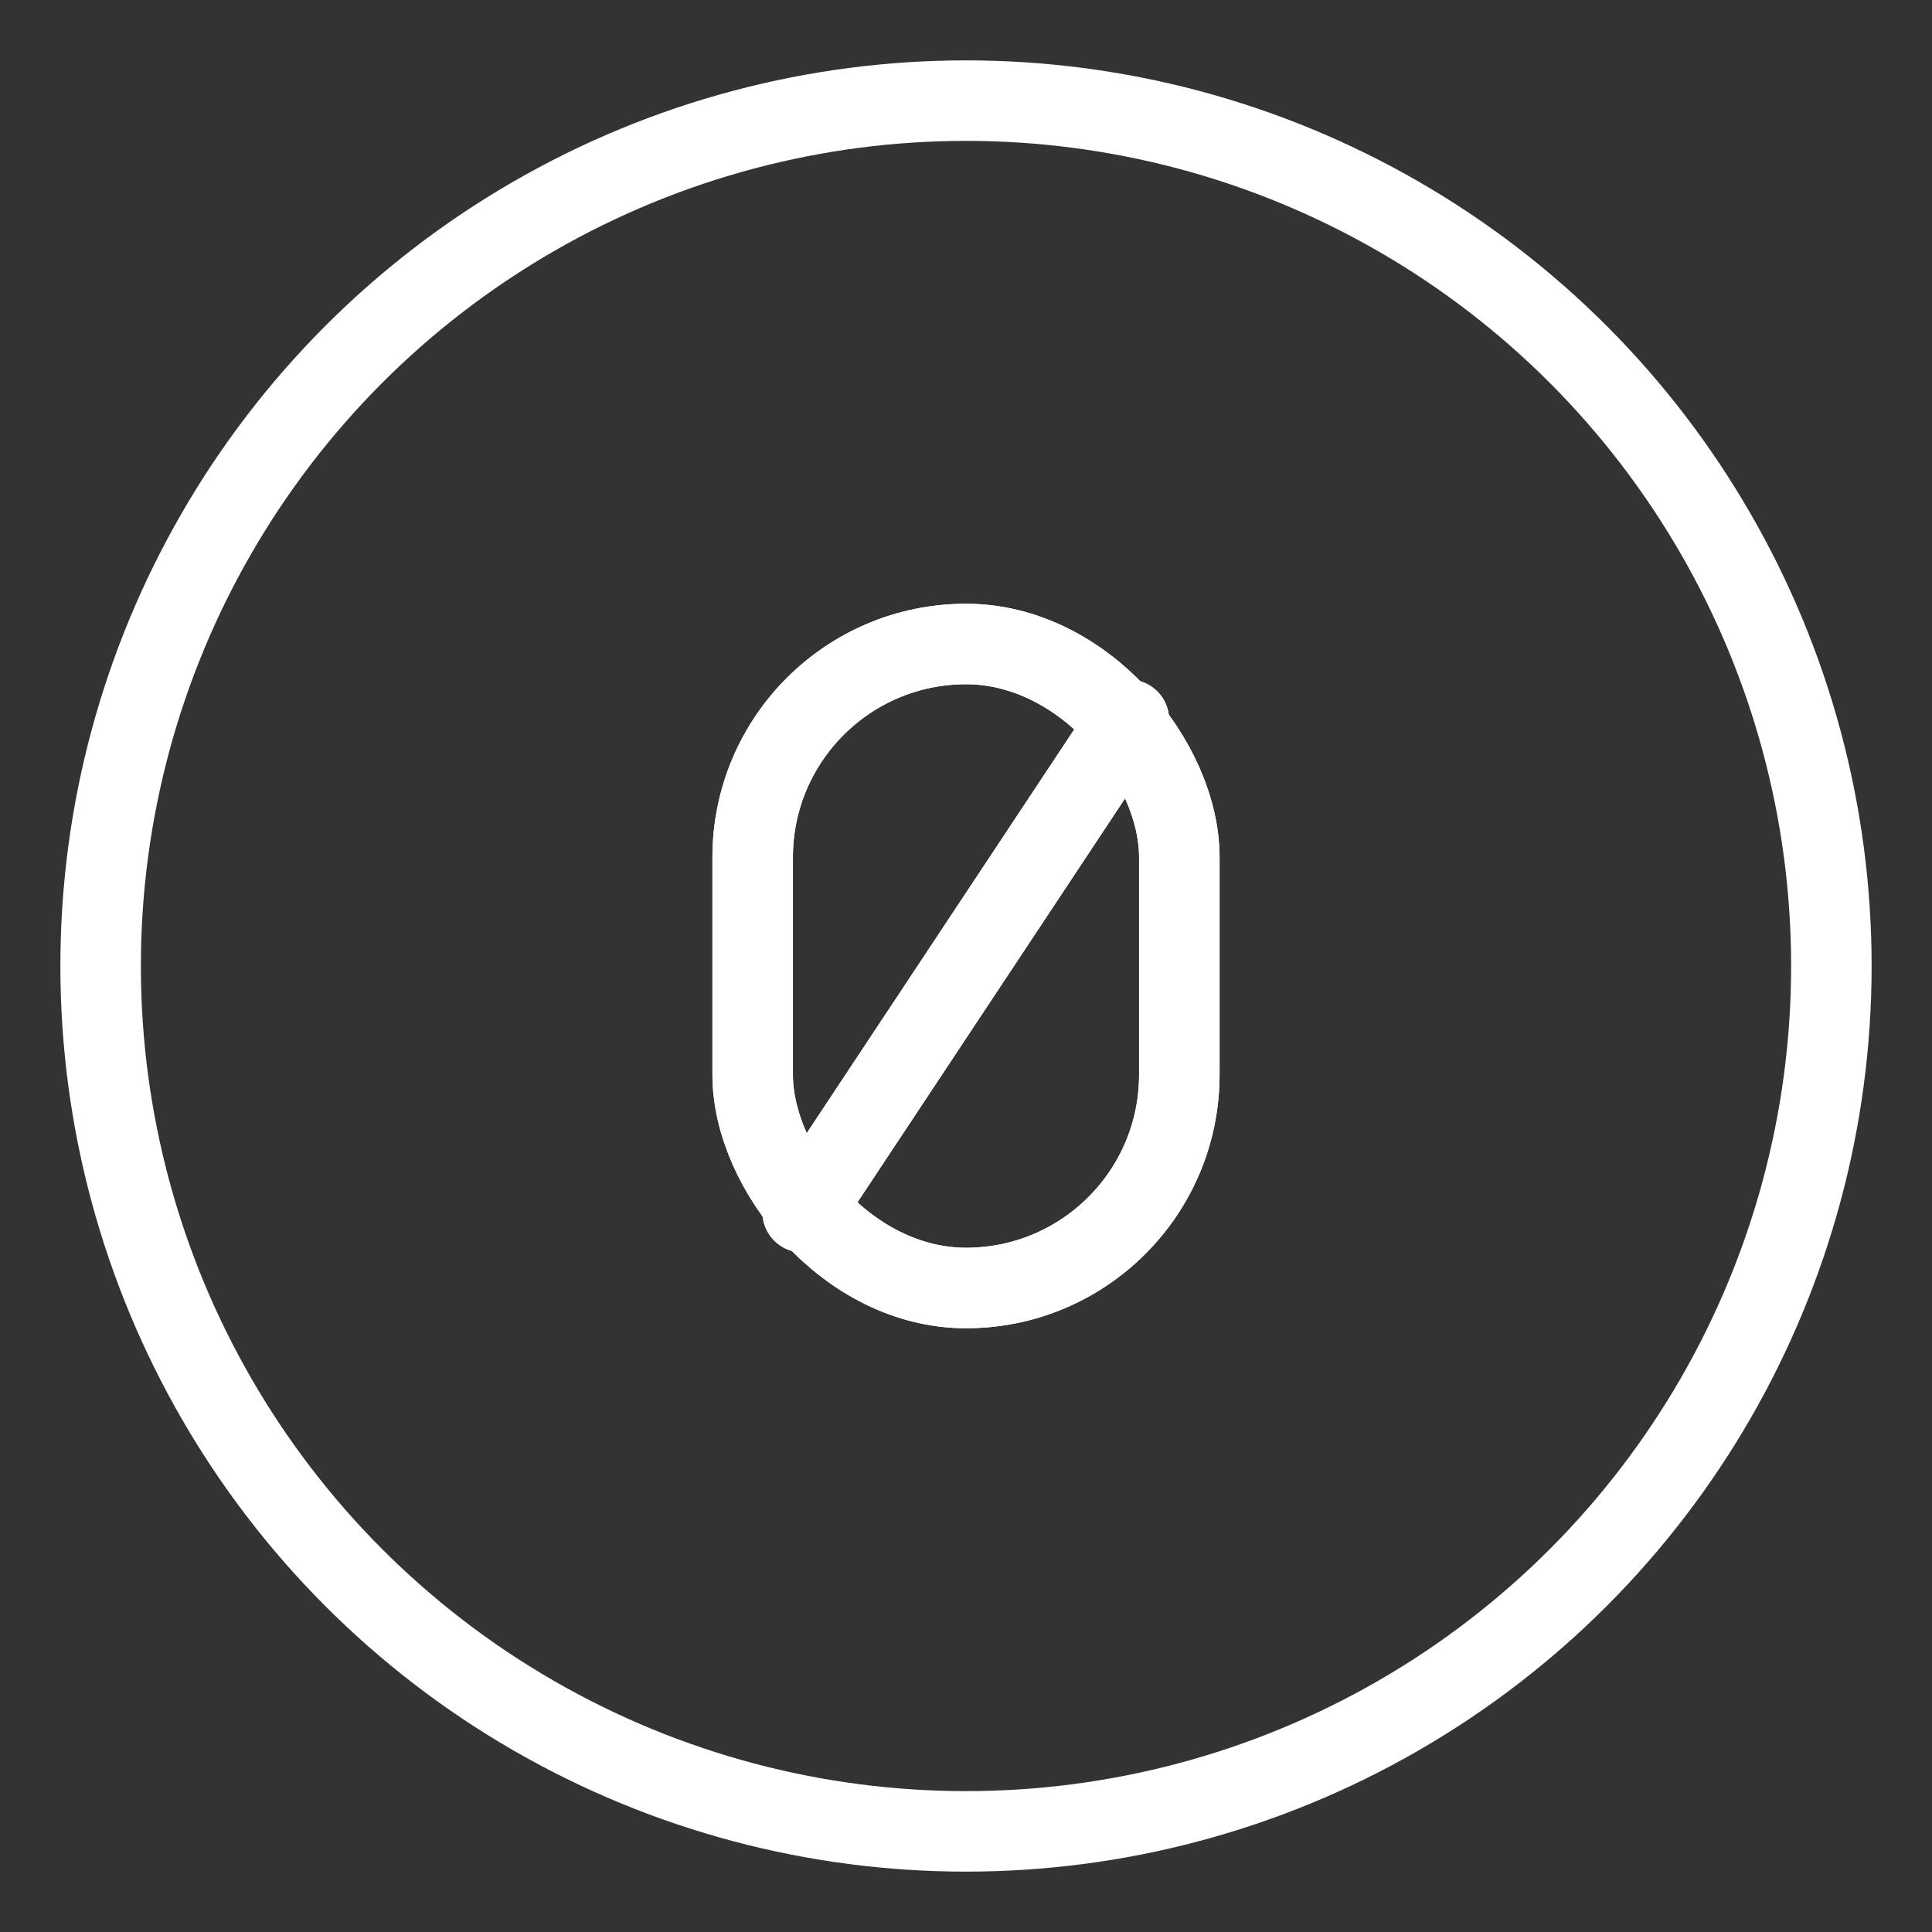 <?xml version="1.0" encoding="UTF-8"?><svg xmlns="http://www.w3.org/2000/svg" viewBox="0 0 48 48"><rect x="0" y="0" width="48" height="48" fill="#333333" stroke="none"/><defs><style>.c{stroke-width:2px;fill:none;stroke:#fff;stroke-linecap:round;stroke-linejoin:round;}</style></defs><g id="a"><circle class="c" cx="24" cy="24" r="21.5"/></g><g id="b"><line class="c" x1="28.046" y1="17.884" x2="19.942" y2="30.116"/><rect class="c" x="18.7" y="16" width="10.6" height="16" rx="5.3" ry="5.3"/><line class="c" x1="28.046" y1="17.884" x2="19.942" y2="30.116"/><rect class="c" x="18.7" y="16" width="10.6" height="16" rx="5.3" ry="5.3"/></g></svg>